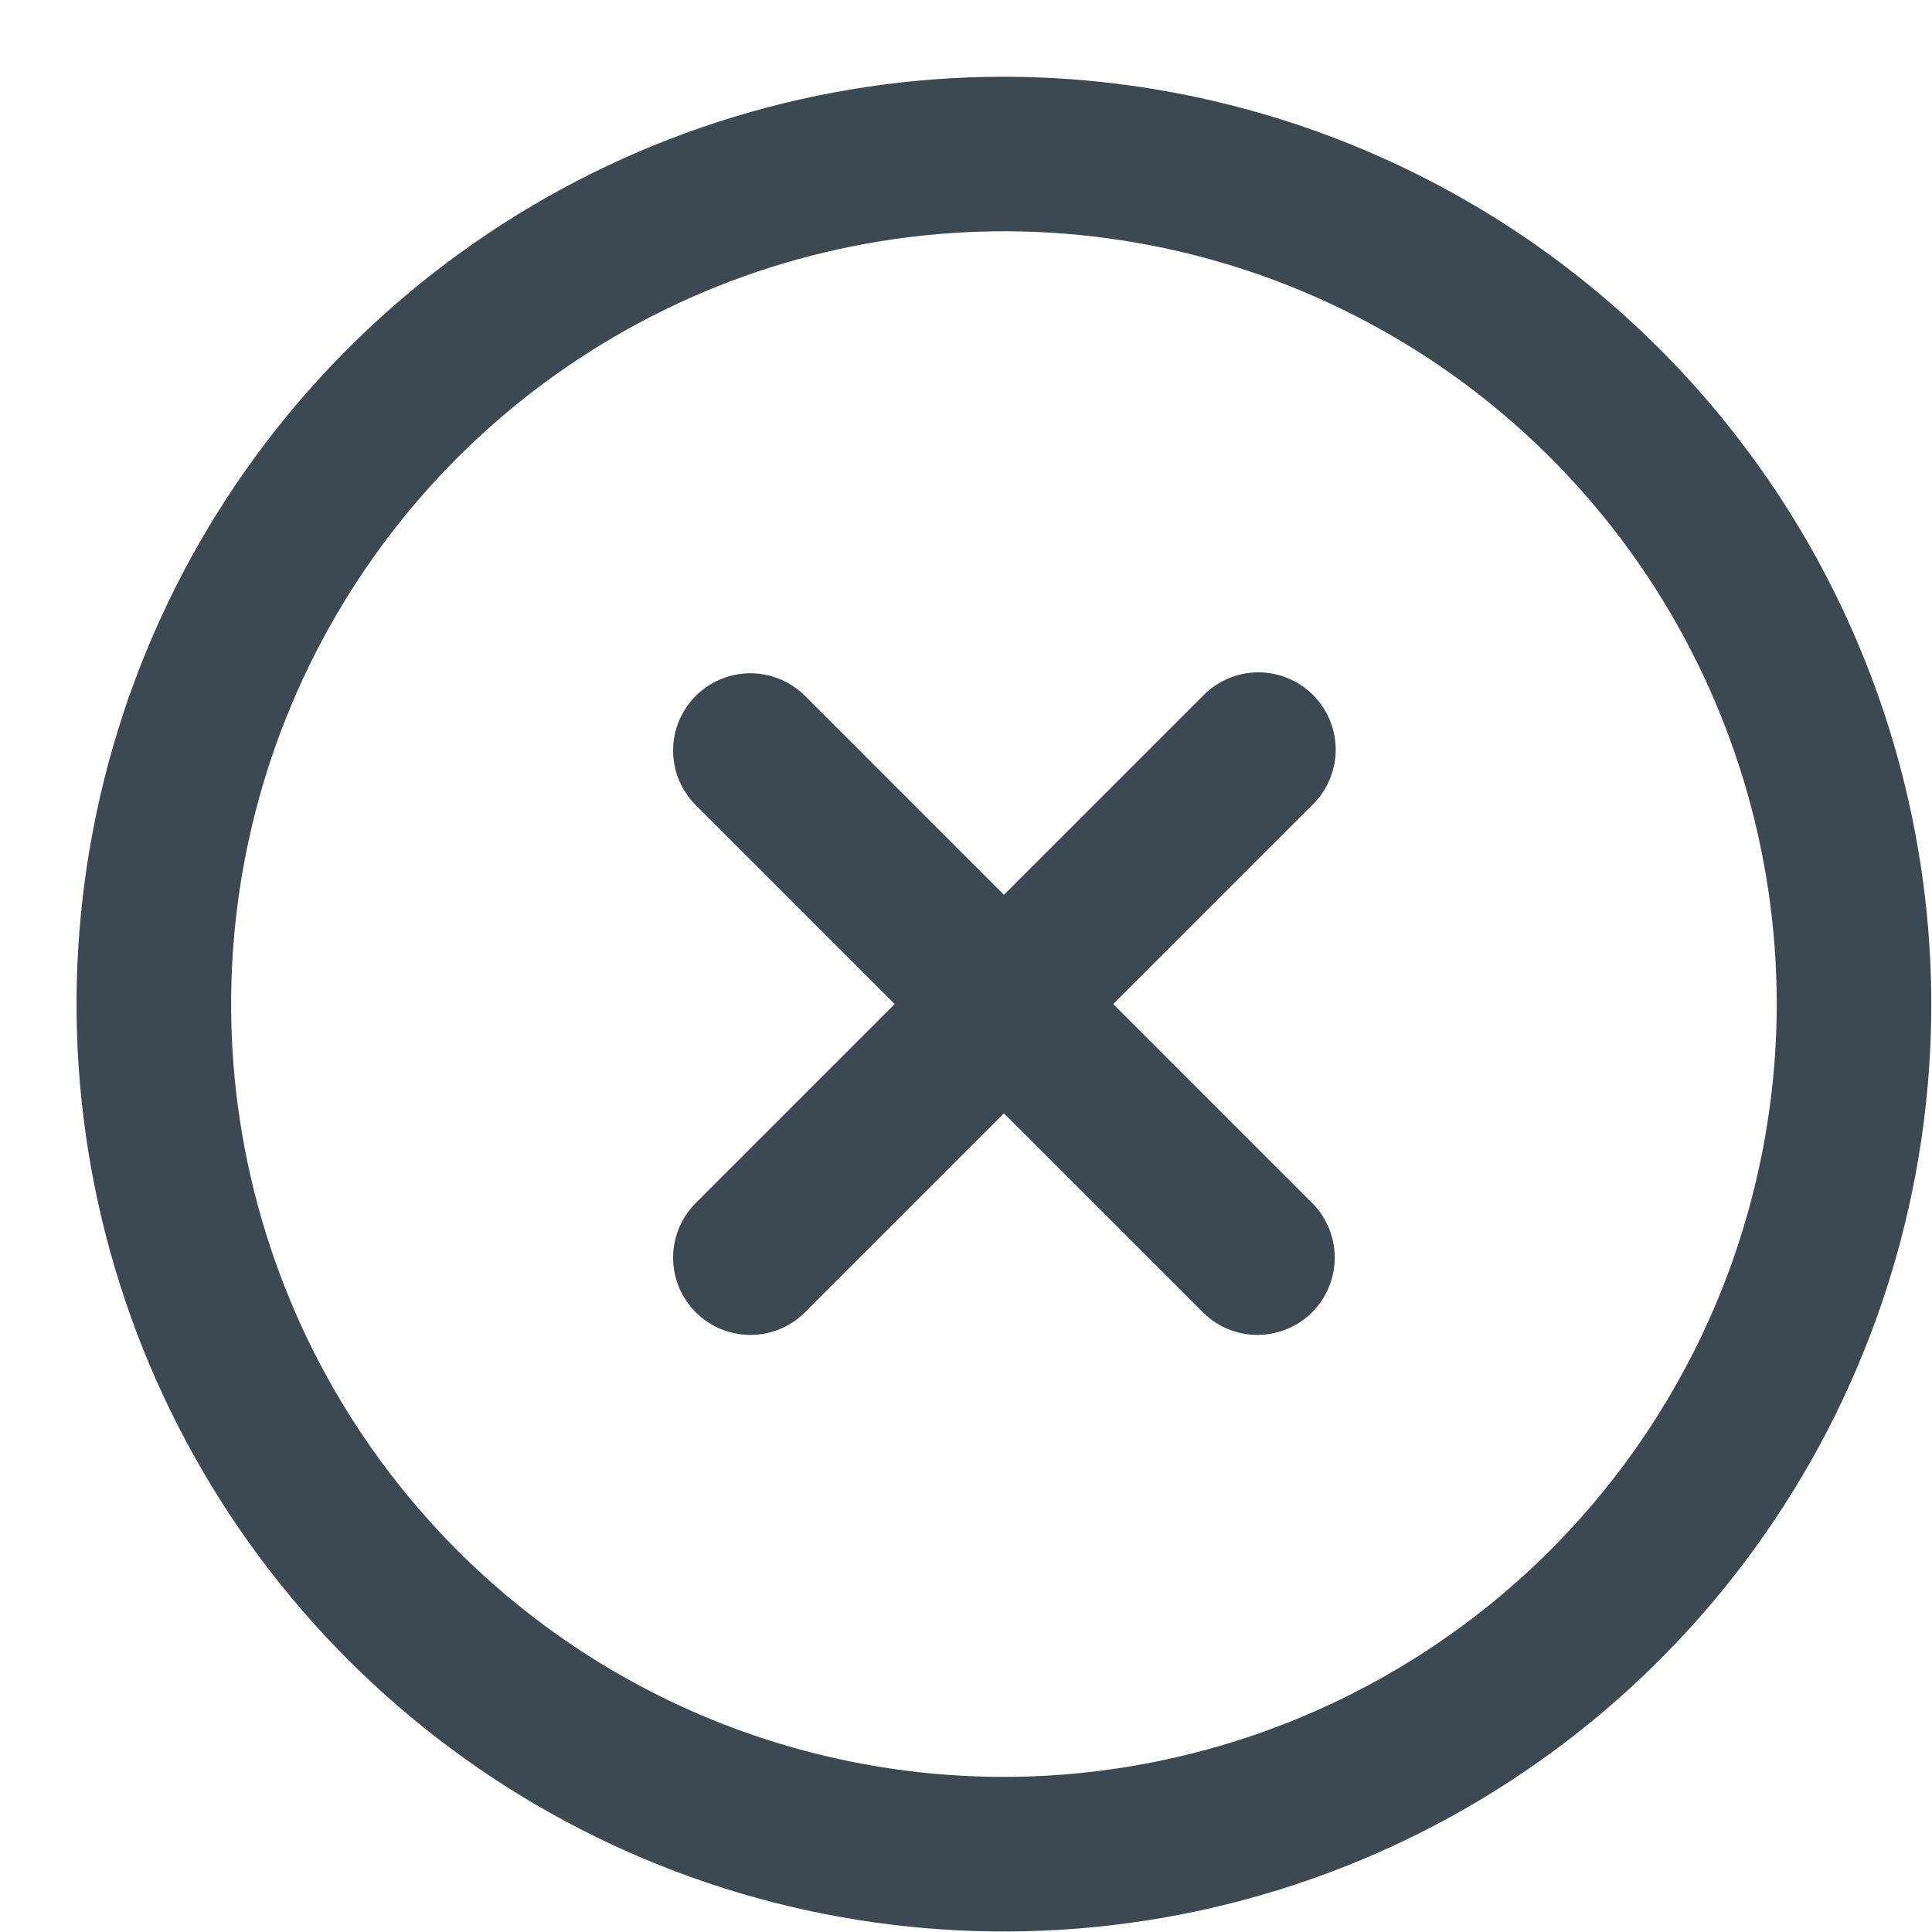 <svg width="25" height="25" viewBox="0 0 25 25" fill="none" xmlns="http://www.w3.org/2000/svg">
<g clip-path="url(#clip0_304_4506)">
<path d="M16.991 8.993C16.803 8.806 16.549 8.7 16.284 8.7C16.019 8.7 15.764 8.806 15.577 8.993L12.991 11.579L10.405 8.993C10.216 8.811 9.964 8.71 9.701 8.712C9.439 8.715 9.188 8.82 9.003 9.005C8.817 9.191 8.712 9.441 8.71 9.704C8.708 9.966 8.809 10.218 8.991 10.407L11.577 12.993L8.991 15.579C8.809 15.768 8.708 16.02 8.71 16.282C8.712 16.545 8.817 16.795 9.003 16.981C9.188 17.166 9.439 17.271 9.701 17.274C9.964 17.276 10.216 17.175 10.405 16.993L12.991 14.407L15.577 16.993C15.765 17.175 16.018 17.276 16.28 17.274C16.542 17.271 16.793 17.166 16.979 16.981C17.164 16.795 17.269 16.545 17.271 16.282C17.274 16.02 17.173 15.768 16.991 15.579L14.405 12.993L16.991 10.407C17.178 10.22 17.284 9.965 17.284 9.7C17.284 9.435 17.178 9.181 16.991 8.993Z" fill="#3C4852"/>
<path d="M12.991 0.993C10.617 0.993 8.297 1.697 6.324 3.016C4.35 4.334 2.812 6.208 1.904 8.401C0.996 10.594 0.758 13.007 1.221 15.334C1.684 17.662 2.827 19.8 4.505 21.478C6.184 23.157 8.322 24.3 10.65 24.763C12.977 25.226 15.39 24.988 17.583 24.08C19.776 23.172 21.65 21.633 22.968 19.66C24.287 17.687 24.991 15.367 24.991 12.993C24.987 9.812 23.722 6.761 21.472 4.512C19.223 2.262 16.172 0.997 12.991 0.993V0.993ZM12.991 22.993C11.013 22.993 9.079 22.407 7.435 21.308C5.791 20.209 4.509 18.647 3.752 16.82C2.995 14.993 2.797 12.982 3.183 11.042C3.569 9.102 4.521 7.321 5.92 5.922C7.318 4.524 9.1 3.571 11.04 3.185C12.98 2.799 14.99 2.997 16.817 3.754C18.645 4.511 20.207 5.793 21.305 7.437C22.404 9.082 22.991 11.015 22.991 12.993C22.988 15.644 21.933 18.186 20.059 20.061C18.184 21.936 15.642 22.99 12.991 22.993Z" fill="#3C4852"/>
</g>
<defs>
<clipPath id="clip0_304_4506">
<rect width="24" height="24" fill="white" transform="translate(0.991 0.993)"/>
</clipPath>
</defs>
</svg>
